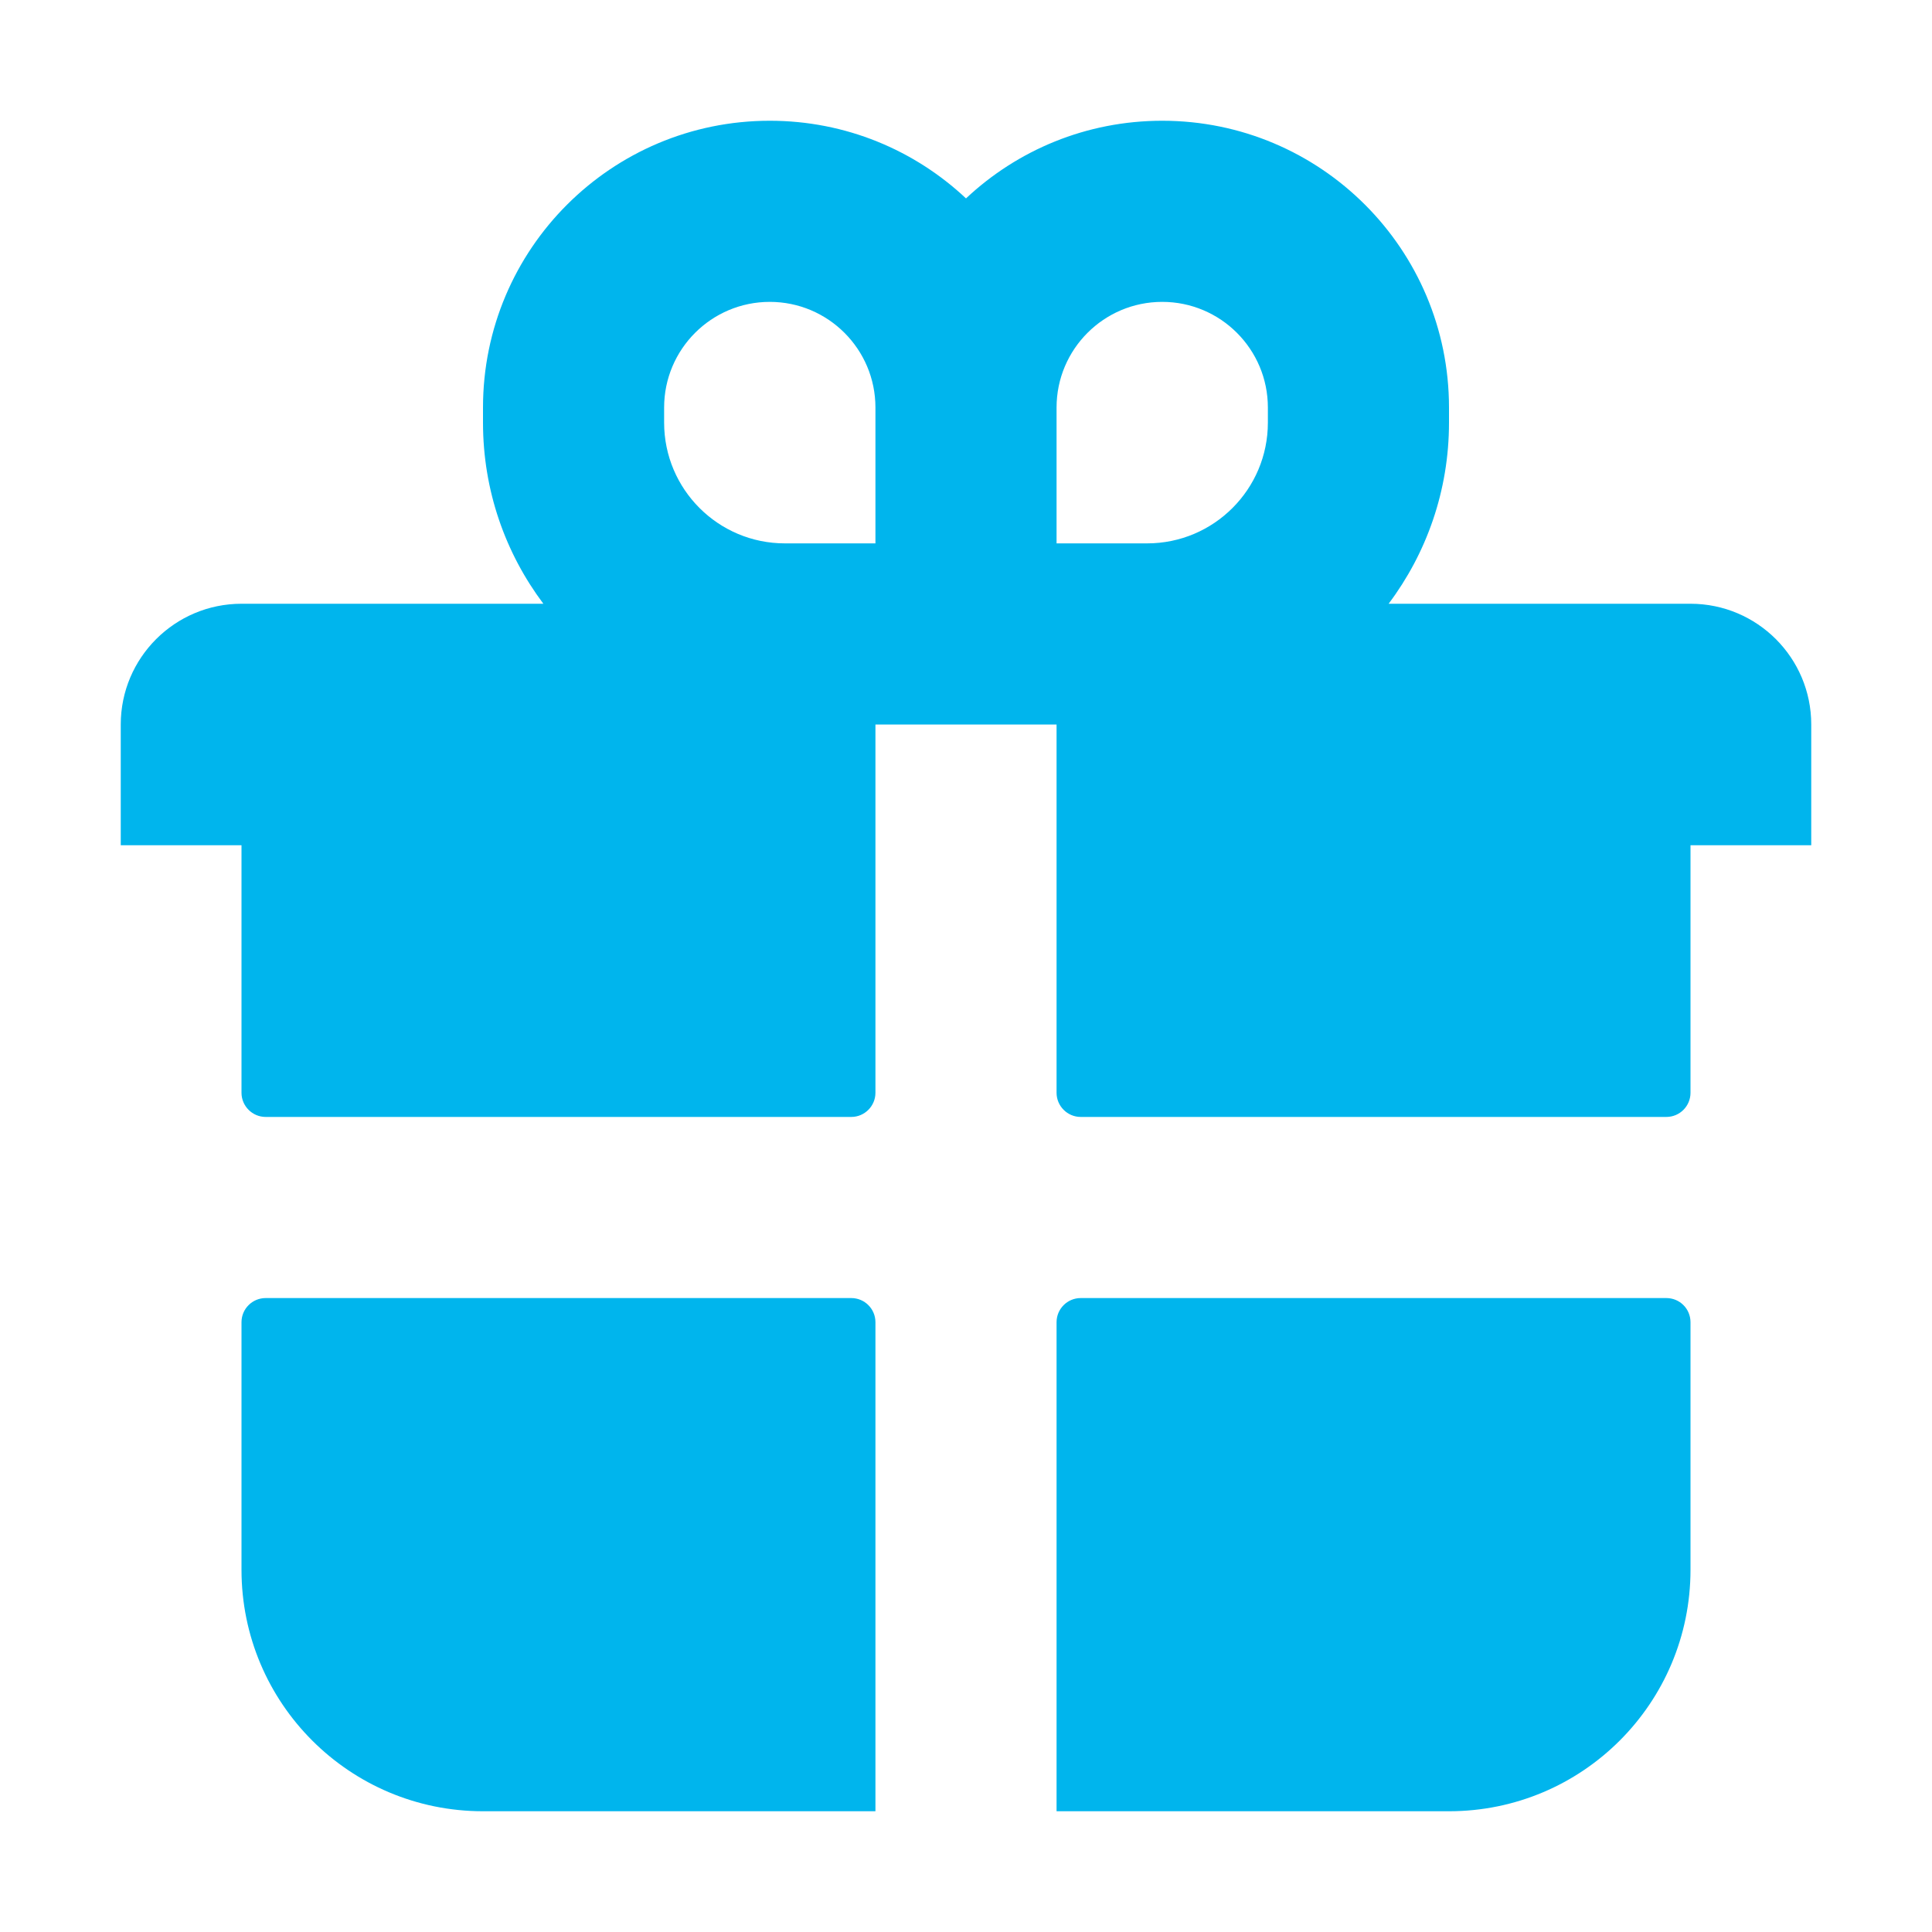 <?xml version="1.0" encoding="UTF-8" standalone="no"?>
<svg
  xmlns="http://www.w3.org/2000/svg"
  version="1.1"
  viewBox="0 0 16 16"
  height="16"
  width="16"
  fill="#00B5ED"
  id="Present_00B5ED">
  <path clip-rule="evenodd" d="M7.25 9.05V6H8.75V9.05C8.75 9.16 8.84 9.25 8.95 9.25H13.8C13.911 9.25 14 9.16 14 9.05V7H15V6C15 5.448 14.552 5 14 5H12H11.5C11.814 4.582 12 4.063 12 3.5V3.375C12 2.063 10.937 1 9.625 1C8.996 1 8.425 1.244 8 1.643C7.575 1.244 7.004 1 6.375 1C5.063 1 4 2.063 4 3.375V3.5C4 4.063 4.186 4.582 4.5 5H4H2C1.448 5 1 5.448 1 6V7H2V9.05C2 9.16 2.09 9.25 2.2 9.25H7.05C7.16 9.25 7.25 9.16 7.25 9.05ZM5.5 3.375C5.5 2.892 5.892 2.5 6.375 2.5C6.858 2.5 7.25 2.892 7.25 3.375V4.5H6.5C5.948 4.5 5.5 4.052 5.5 3.5V3.375ZM8.75 4.5H9.5C10.052 4.5 10.5 4.052 10.5 3.5V3.375C10.5 2.892 10.108 2.5 9.625 2.5C9.142 2.5 8.75 2.892 8.75 3.375V4.5ZM13.8 10.75C13.911 10.75 14 10.839 14 10.95V13C14 14.105 13.105 15 12 15H8.75V10.95C8.75 10.839 8.84 10.75 8.95 10.75H13.8ZM7.25 10.95V15H4C2.895 15 2 14.105 2 13V10.95C2 10.839 2.09 10.75 2.2 10.75H7.05C7.16 10.75 7.25 10.839 7.25 10.95Z" fill-rule="evenodd"></path>
</svg>